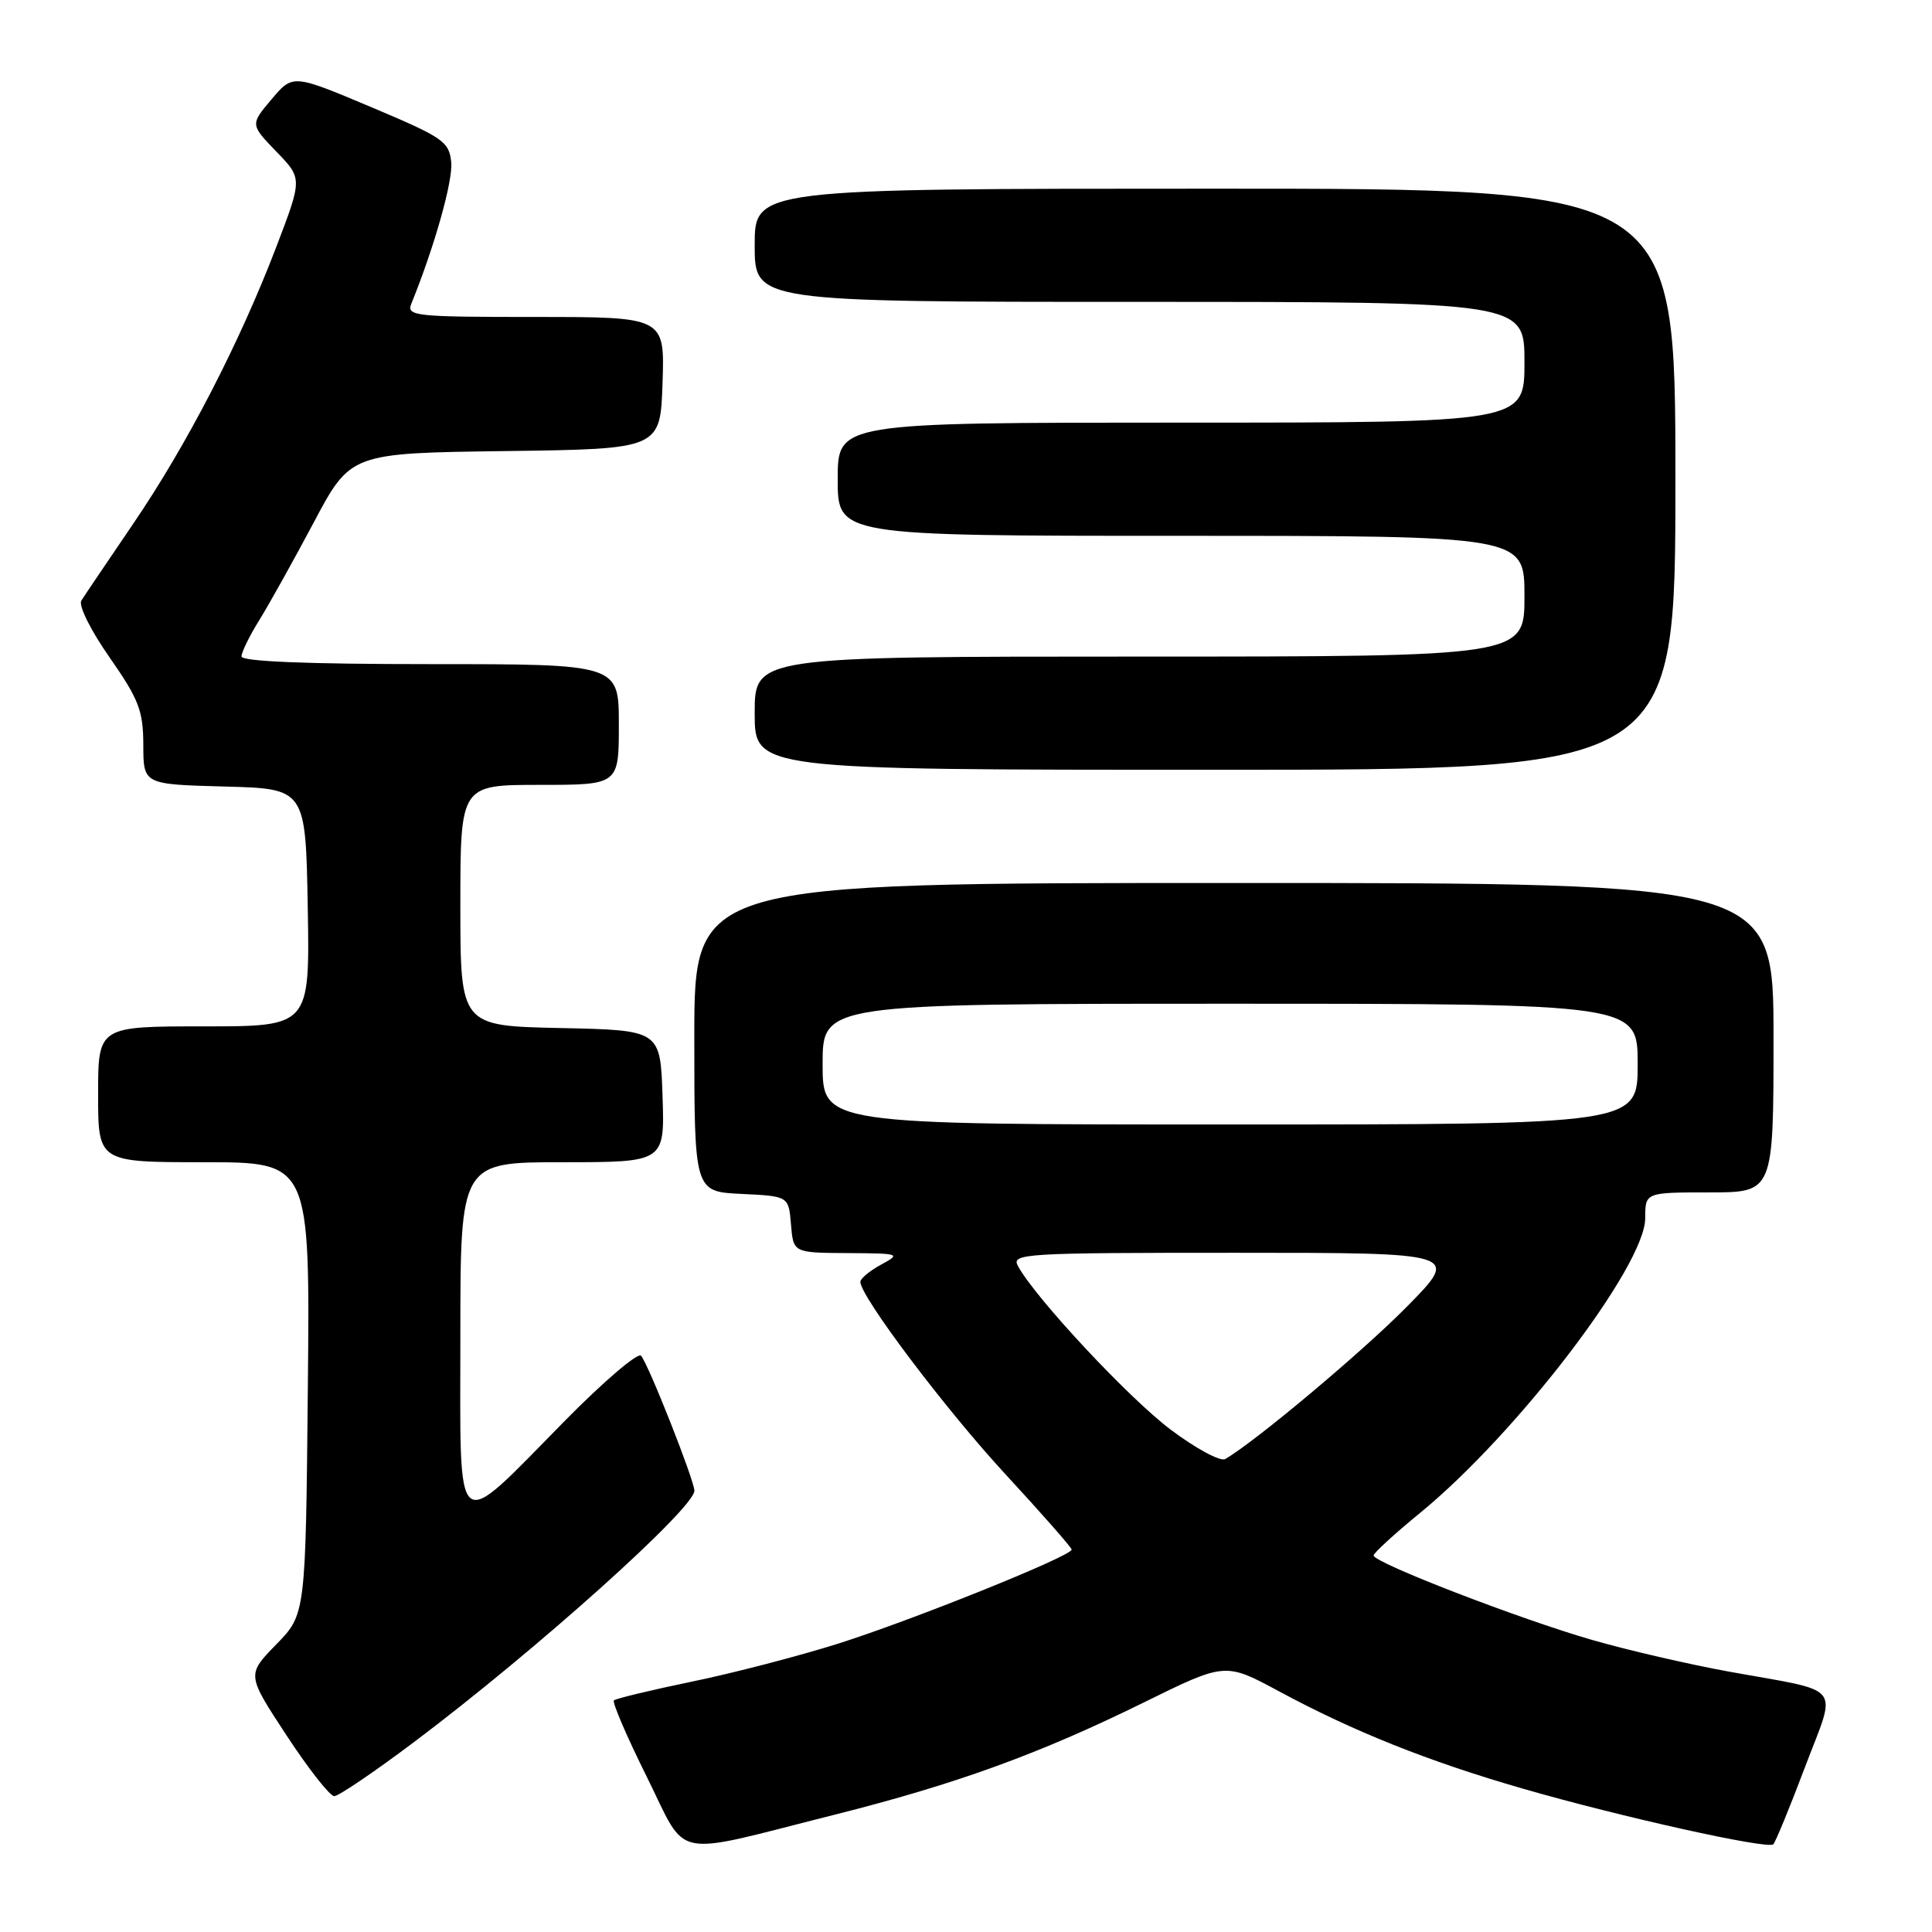<?xml version="1.0" encoding="UTF-8" standalone="no"?>
<!DOCTYPE svg PUBLIC "-//W3C//DTD SVG 1.1//EN" "http://www.w3.org/Graphics/SVG/1.1/DTD/svg11.dtd" >
<svg xmlns="http://www.w3.org/2000/svg" xmlns:xlink="http://www.w3.org/1999/xlink" version="1.1" viewBox="0 0 256 256">
 <g >
 <path fill="currentColor"
d=" M 110.50 240.48 C 126.65 236.42 137.68 232.42 151.57 225.58 C 162.35 220.27 162.35 220.27 169.44 224.09 C 179.32 229.42 189.28 233.40 201.80 237.01 C 214.79 240.76 234.25 245.08 234.97 244.38 C 235.26 244.09 237.15 239.51 239.16 234.18 C 243.42 222.91 244.53 224.30 229.00 221.48 C 223.78 220.53 215.68 218.66 211.00 217.31 C 201.48 214.58 182.00 207.06 182.01 206.11 C 182.01 205.78 184.77 203.25 188.13 200.50 C 200.98 190.00 218.00 167.73 218.00 161.42 C 218.00 158.00 218.00 158.00 226.50 158.00 C 235.00 158.00 235.00 158.00 235.00 137.50 C 235.00 117.00 235.00 117.00 163.50 117.00 C 92.00 117.00 92.00 117.00 92.00 137.45 C 92.00 157.90 92.00 157.90 98.25 158.20 C 104.50 158.50 104.50 158.50 104.81 162.25 C 105.12 166.00 105.12 166.00 112.31 166.04 C 119.26 166.08 119.41 166.13 116.75 167.57 C 115.24 168.39 114.00 169.42 114.00 169.85 C 114.00 171.78 125.29 186.76 133.25 195.37 C 138.06 200.58 142.00 205.06 142.00 205.33 C 142.00 206.19 120.79 214.72 111.00 217.81 C 105.78 219.45 97.07 221.72 91.65 222.83 C 86.24 223.95 81.60 225.07 81.35 225.31 C 81.10 225.56 83.05 230.10 85.68 235.39 C 91.23 246.56 88.55 246.01 110.50 240.48 Z  M 54.85 230.84 C 70.95 218.74 91.99 199.87 92.01 197.53 C 92.01 196.18 85.92 180.75 84.94 179.64 C 84.53 179.17 79.98 183.05 74.84 188.27 C 59.96 203.37 61.00 204.21 61.00 177.04 C 61.00 154.00 61.00 154.00 74.54 154.00 C 88.08 154.00 88.08 154.00 87.79 145.25 C 87.50 136.50 87.50 136.50 74.25 136.22 C 61.00 135.94 61.00 135.94 61.00 119.97 C 61.00 104.00 61.00 104.00 71.50 104.00 C 82.00 104.00 82.00 104.00 82.00 96.00 C 82.00 88.00 82.00 88.00 57.00 88.00 C 40.68 88.00 32.00 87.65 32.00 86.98 C 32.00 86.42 33.05 84.28 34.32 82.23 C 35.60 80.18 38.85 74.35 41.55 69.27 C 46.45 60.04 46.45 60.04 66.98 59.77 C 87.50 59.50 87.50 59.50 87.79 50.75 C 88.08 42.00 88.08 42.00 70.93 42.00 C 55.00 42.00 53.84 41.88 54.50 40.25 C 57.56 32.72 60.02 24.00 59.79 21.52 C 59.52 18.75 58.76 18.23 49.15 14.18 C 38.80 9.82 38.80 9.82 35.98 13.16 C 33.16 16.50 33.16 16.50 36.61 20.08 C 40.07 23.65 40.07 23.65 36.64 32.64 C 31.77 45.39 24.76 58.97 17.63 69.43 C 14.26 74.39 11.17 78.95 10.78 79.58 C 10.37 80.22 12.02 83.54 14.52 87.11 C 18.40 92.68 18.98 94.17 18.99 98.72 C 19.00 103.93 19.00 103.93 29.75 104.22 C 40.50 104.50 40.50 104.50 40.78 120.25 C 41.05 136.00 41.05 136.00 27.03 136.00 C 13.00 136.00 13.00 136.00 13.00 145.00 C 13.00 154.00 13.00 154.00 27.04 154.00 C 41.08 154.00 41.08 154.00 40.79 183.95 C 40.50 213.91 40.50 213.91 36.59 217.91 C 32.69 221.91 32.69 221.91 37.97 229.95 C 40.87 234.38 43.72 238.00 44.29 238.00 C 44.86 238.00 49.61 234.78 54.85 230.84 Z  M 222.00 63.50 C 222.00 25.00 222.00 25.00 161.00 25.00 C 100.00 25.00 100.00 25.00 100.00 32.50 C 100.00 40.00 100.00 40.00 151.00 40.00 C 202.00 40.00 202.00 40.00 202.00 48.00 C 202.00 56.00 202.00 56.00 156.50 56.00 C 111.00 56.00 111.00 56.00 111.00 63.50 C 111.00 71.00 111.00 71.00 156.50 71.00 C 202.00 71.00 202.00 71.00 202.00 79.00 C 202.00 87.00 202.00 87.00 151.00 87.00 C 100.00 87.00 100.00 87.00 100.00 94.50 C 100.00 102.00 100.00 102.00 161.00 102.00 C 222.00 102.00 222.00 102.00 222.00 63.50 Z  M 155.10 189.42 C 149.55 185.24 137.19 172.00 134.88 167.75 C 133.98 166.10 135.65 166.00 163.69 166.00 C 193.45 166.00 193.45 166.00 186.47 173.09 C 180.59 179.07 166.34 191.02 162.35 193.33 C 161.71 193.70 158.45 191.94 155.10 189.42 Z  M 109.00 141.00 C 109.00 133.00 109.00 133.00 163.00 133.00 C 217.00 133.00 217.00 133.00 217.00 141.00 C 217.00 149.00 217.00 149.00 163.00 149.00 C 109.00 149.00 109.00 149.00 109.00 141.00 Z "/>
</g>
</svg>